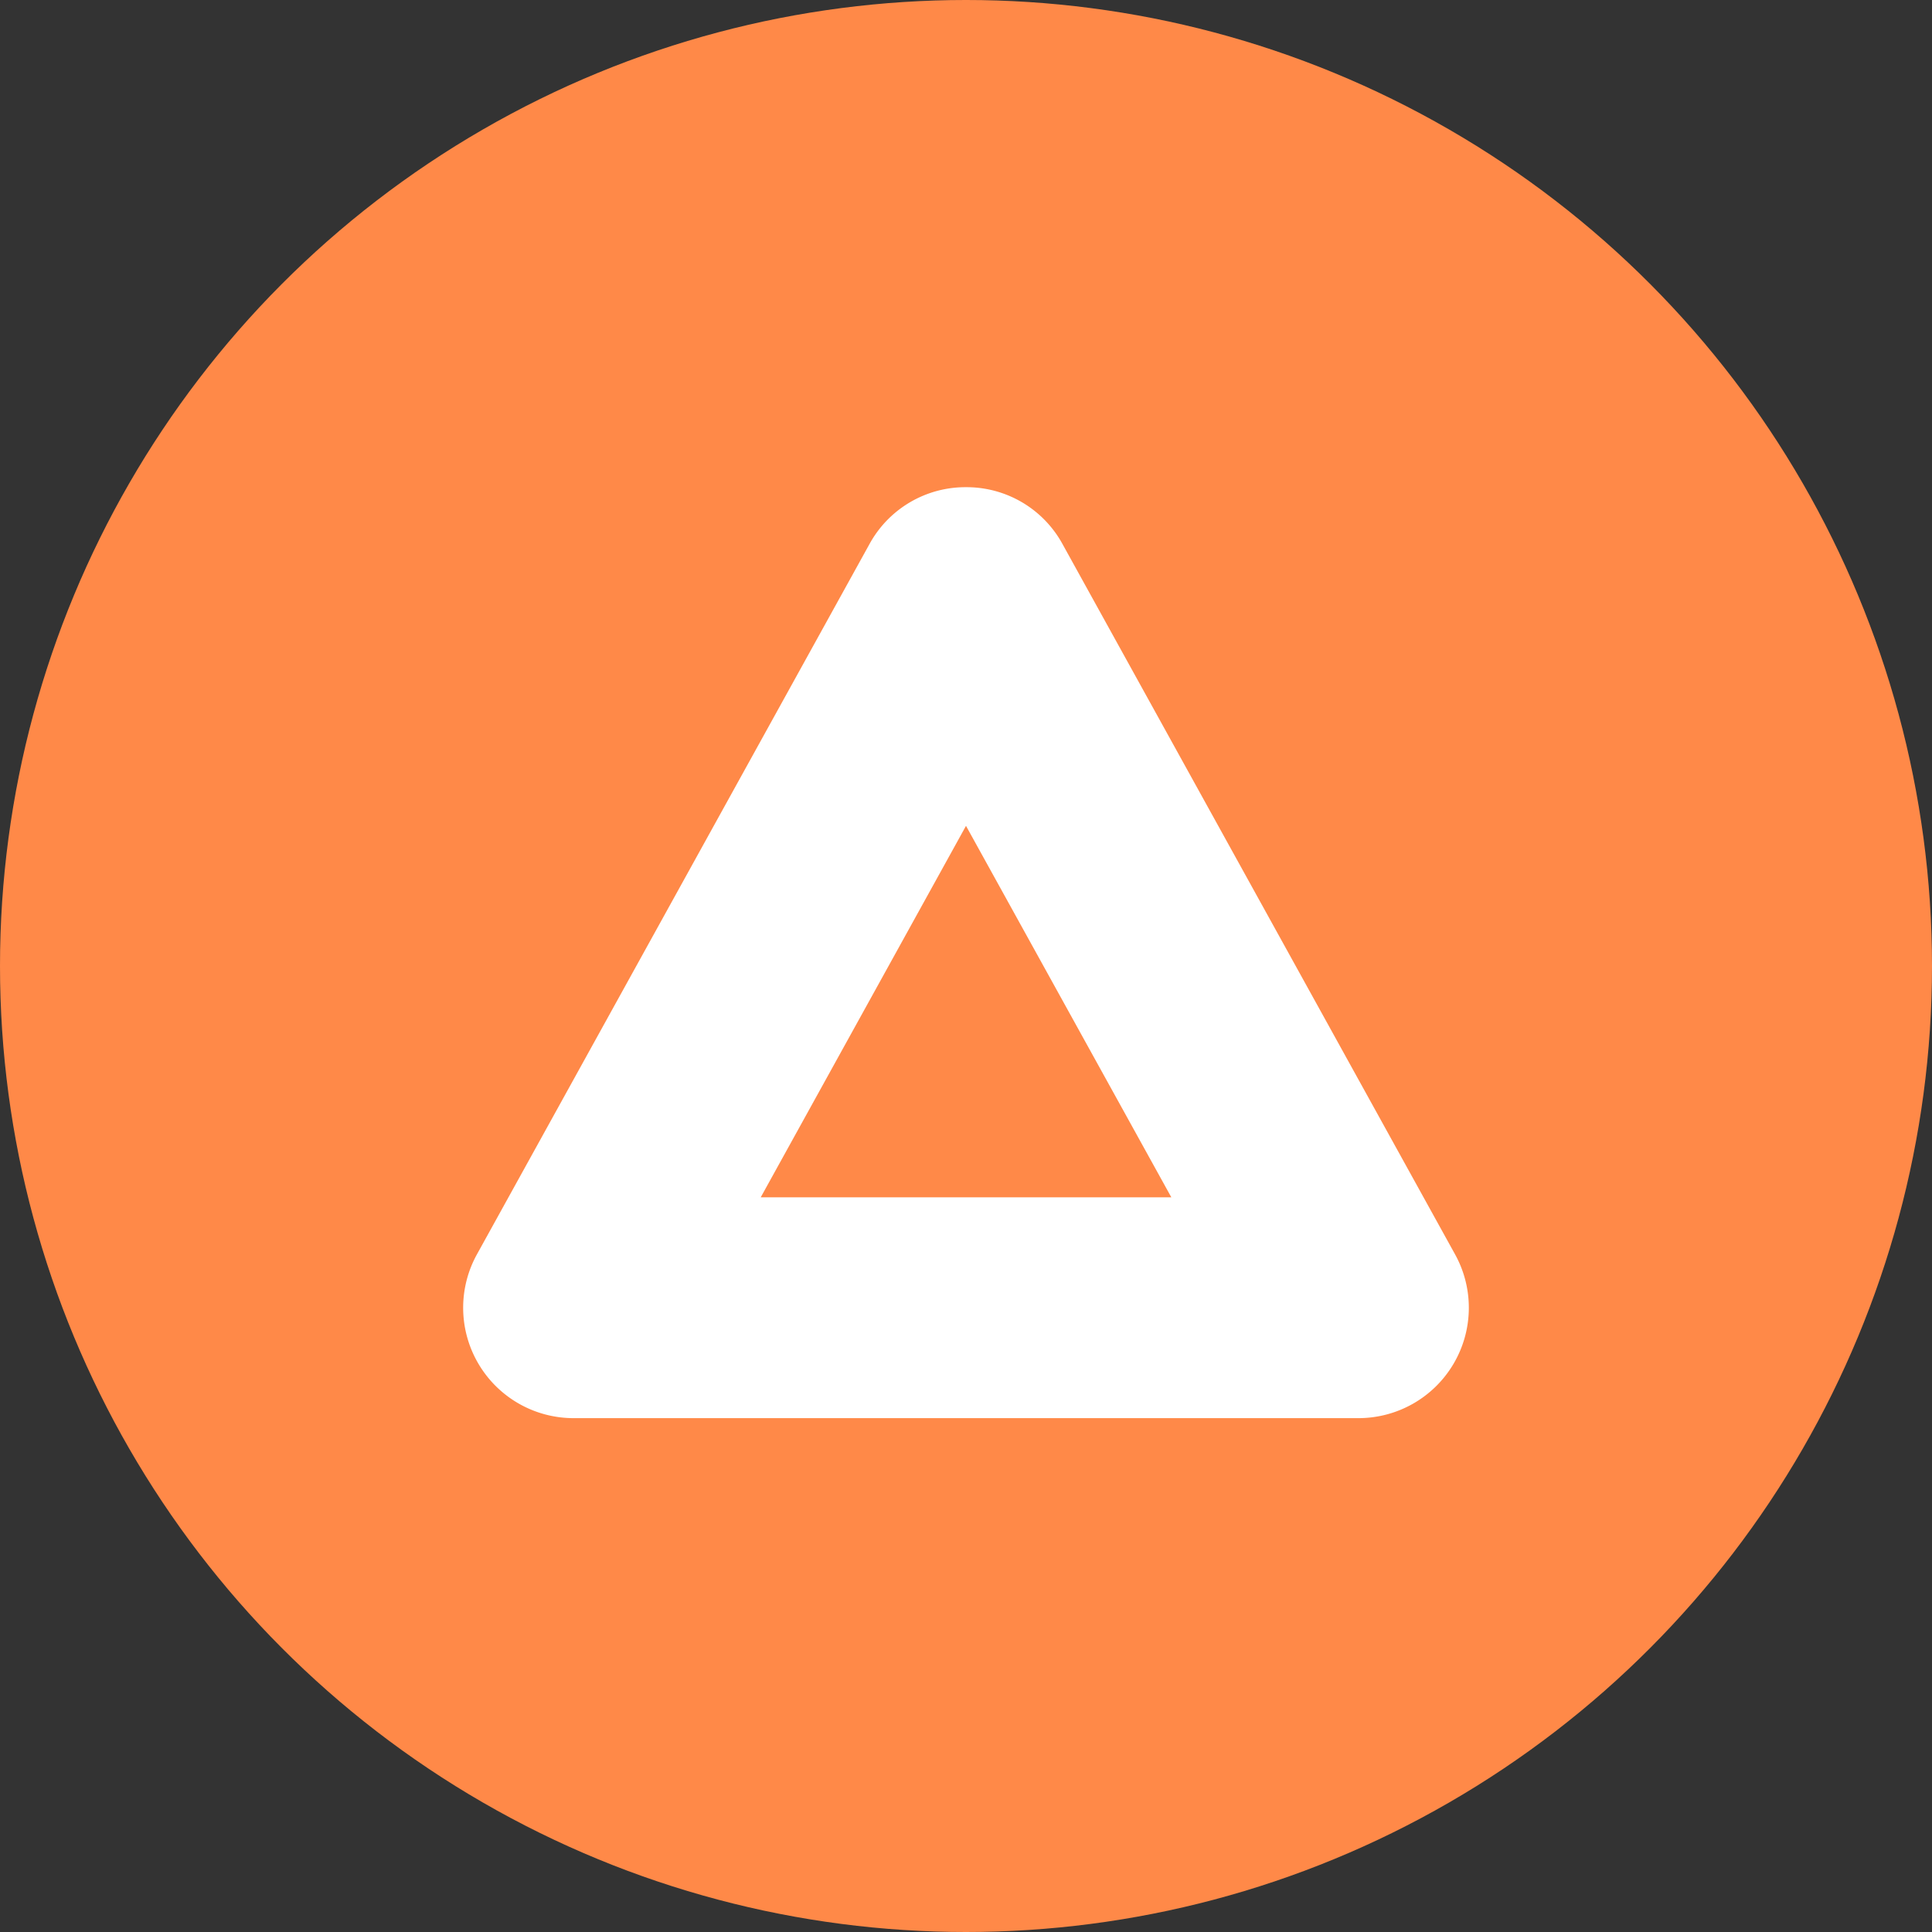 <svg xmlns="http://www.w3.org/2000/svg" width="35" height="35" viewBox="0 0 35 35">
  <rect x="0" y="0" width="35" height="35" fill="#333333" stroke="none"/>
  <g id="Groupe_183" data-name="Groupe 183" transform="translate(-3980 19577)">
    <g id="icon" transform="translate(3620 -19772)">
      <circle id="Ellipse_2" data-name="Ellipse 2" cx="17.5" cy="17.5" r="17.5" transform="translate(360 195)" fill="#ff8948"/>
    </g>
    <path id="Tracé_8794" data-name="Tracé 8794" d="M10.5,8.27,6.781,15h7.439L10.5,8.27m0-6.135a1.98,1.98,0,0,1,1.75,1.033l7.11,12.865A2,2,0,0,1,17.61,19H3.39a2,2,0,0,1-1.75-2.967L8.75,3.168A1.98,1.98,0,0,1,10.5,2.135Z" transform="translate(3987 -19570.309)" fill="#fff"/>
  </g>
</svg>
